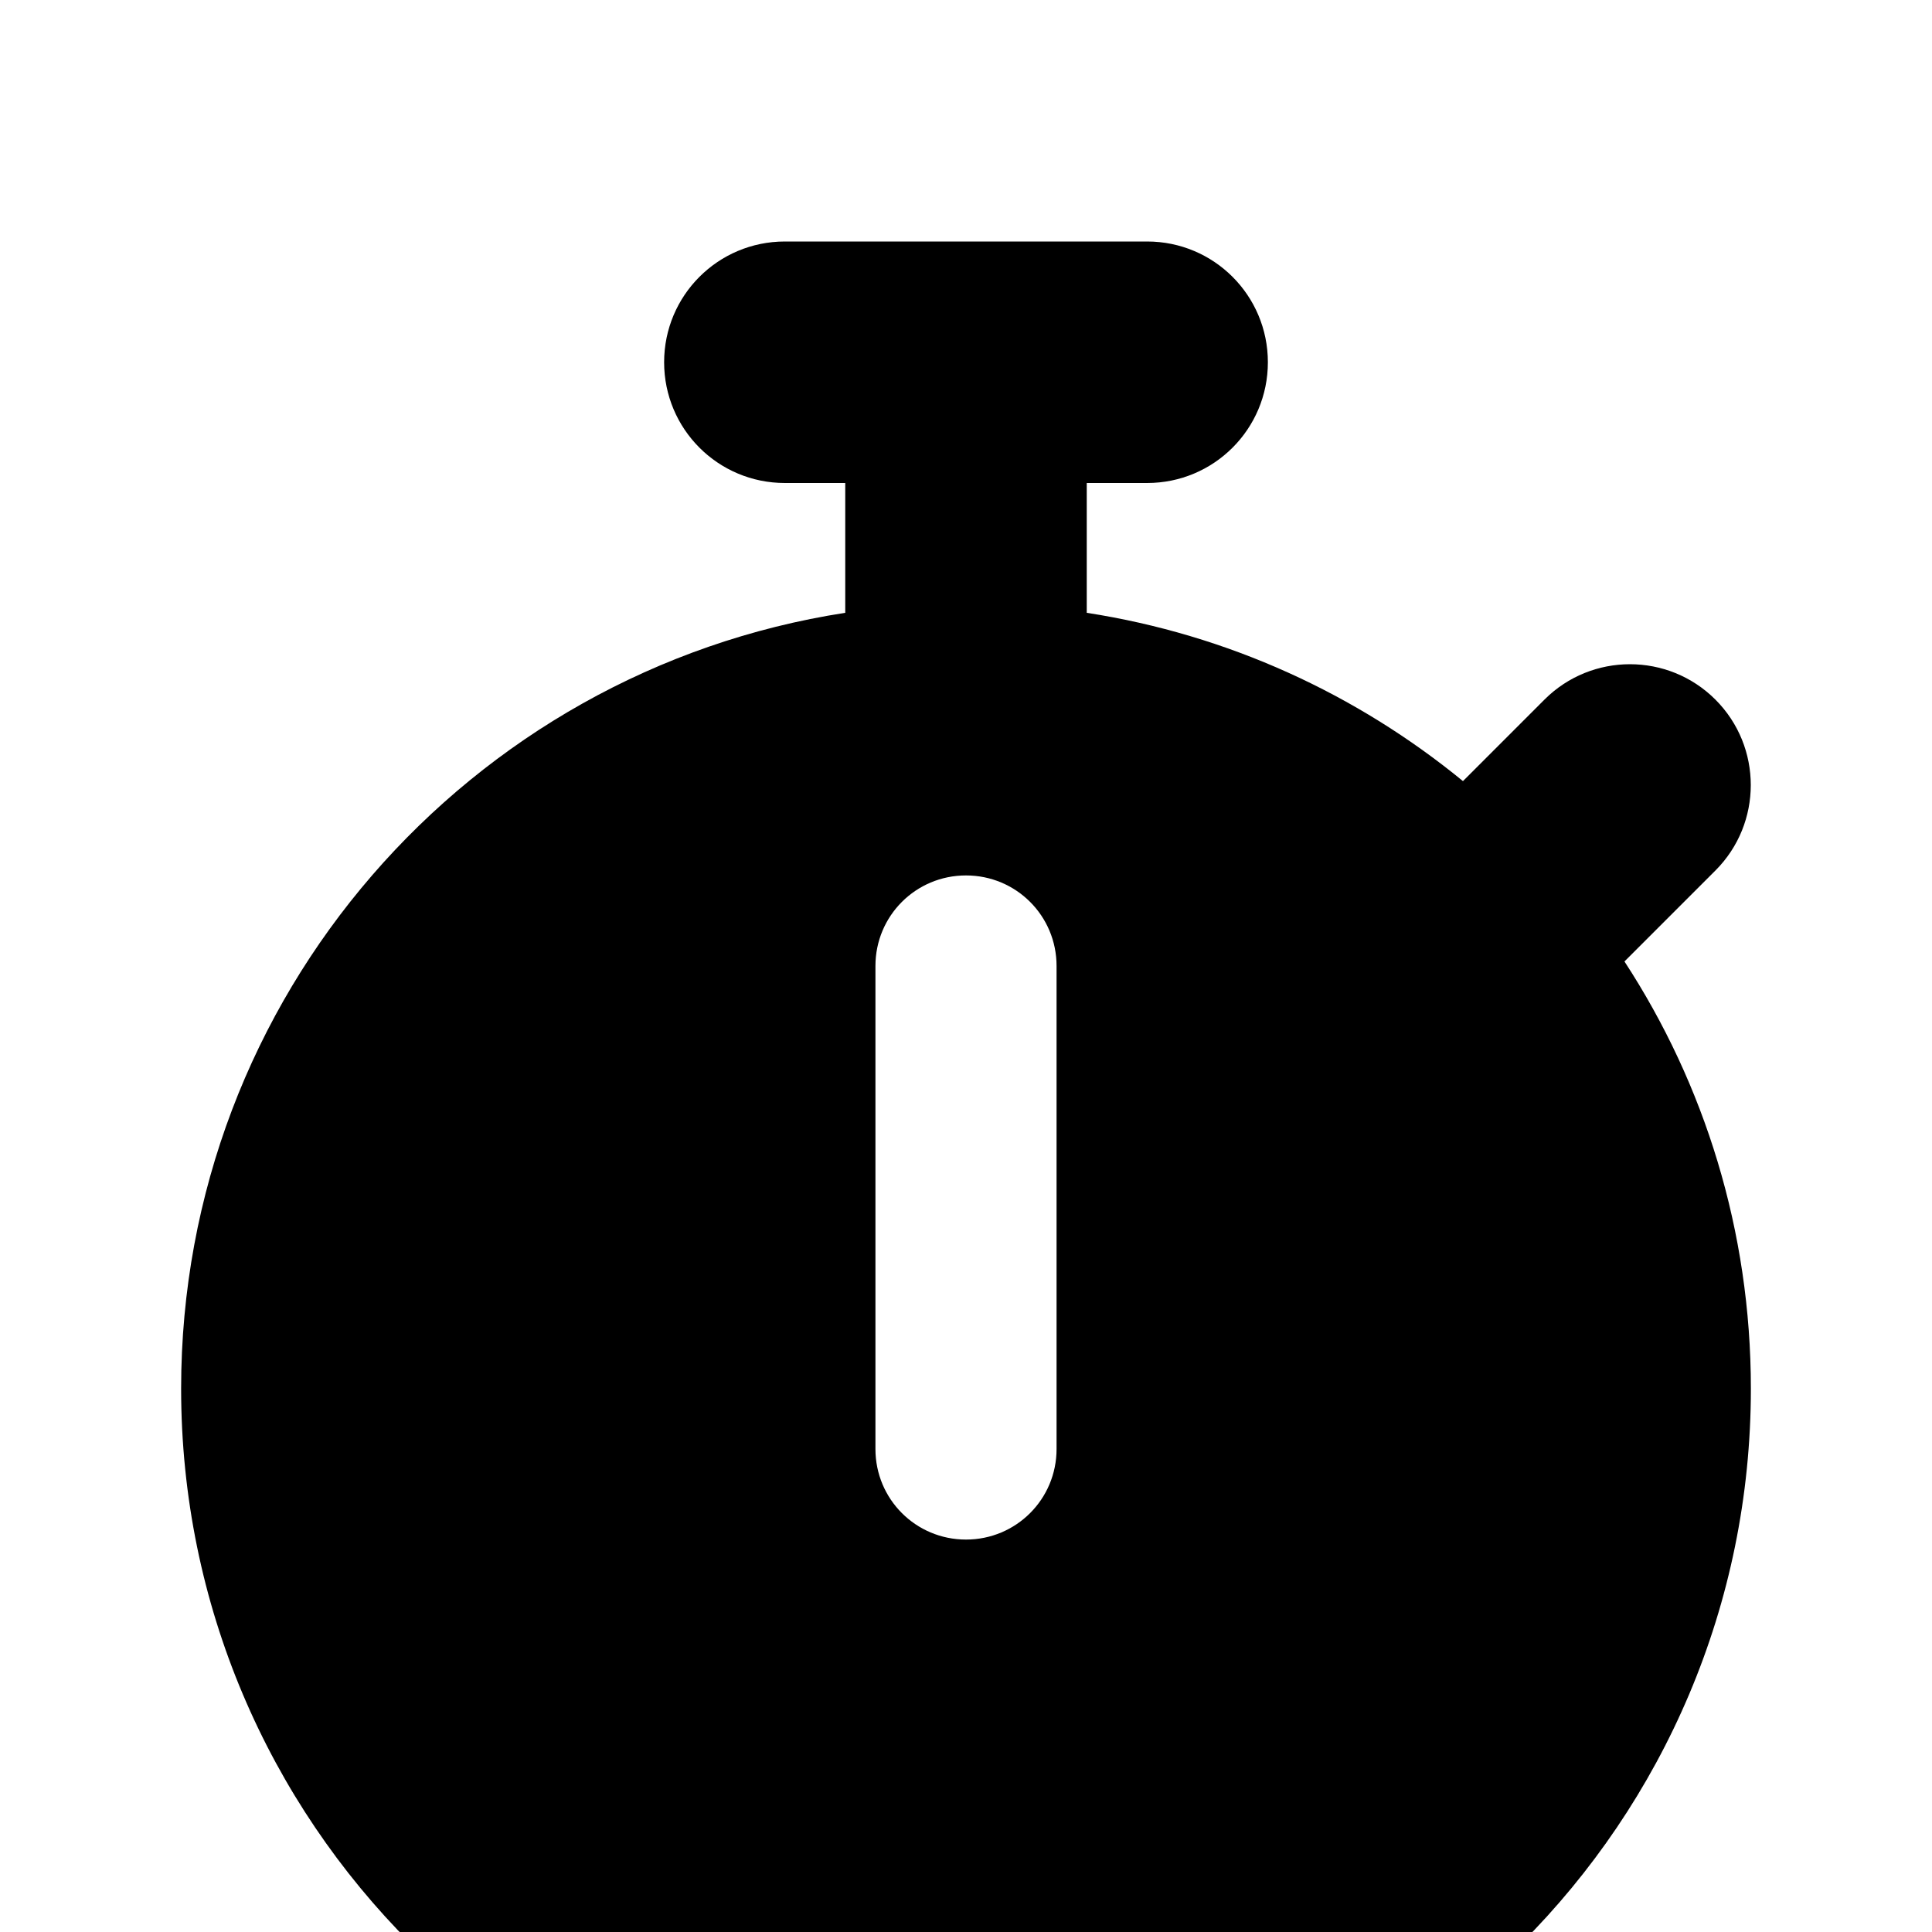 <?xml version="1.0" standalone="no"?><!DOCTYPE svg PUBLIC "-//W3C//DTD SVG 1.1//EN"
        "http://www.w3.org/Graphics/SVG/1.1/DTD/svg11.dtd"><svg viewBox="0 0 1024 1024" version="1.1" xmlns="http://www.w3.org/2000/svg" xmlns:xlink="http://www.w3.org/1999/xlink"><path transform="scale(1, -1) translate(0, -1024)" d="M416 896c-35.4 0-64-28.6-64-64s28.6-64 64-64h32v-68.8C248.6 668.4 96 496 96 288c0-229.8 186.2-416 416-416s416 186.2 416 416c0 83.6-24.6 161.4-67 226.4l48.2 48.2c25 25 25 65.6 0 90.6s-65.6 25-90.6 0L775.4 610c-56.2 46-124.4 77.6-199.4 89.2V768h32c35.4 0 64 28.6 64 64S643.4 896 608 896h-192z m144-384v-256c0-26.6-21.4-48-48-48s-48 21.4-48 48V512c0 26.6 21.4 48 48 48s48-21.4 48-48z"/></svg>